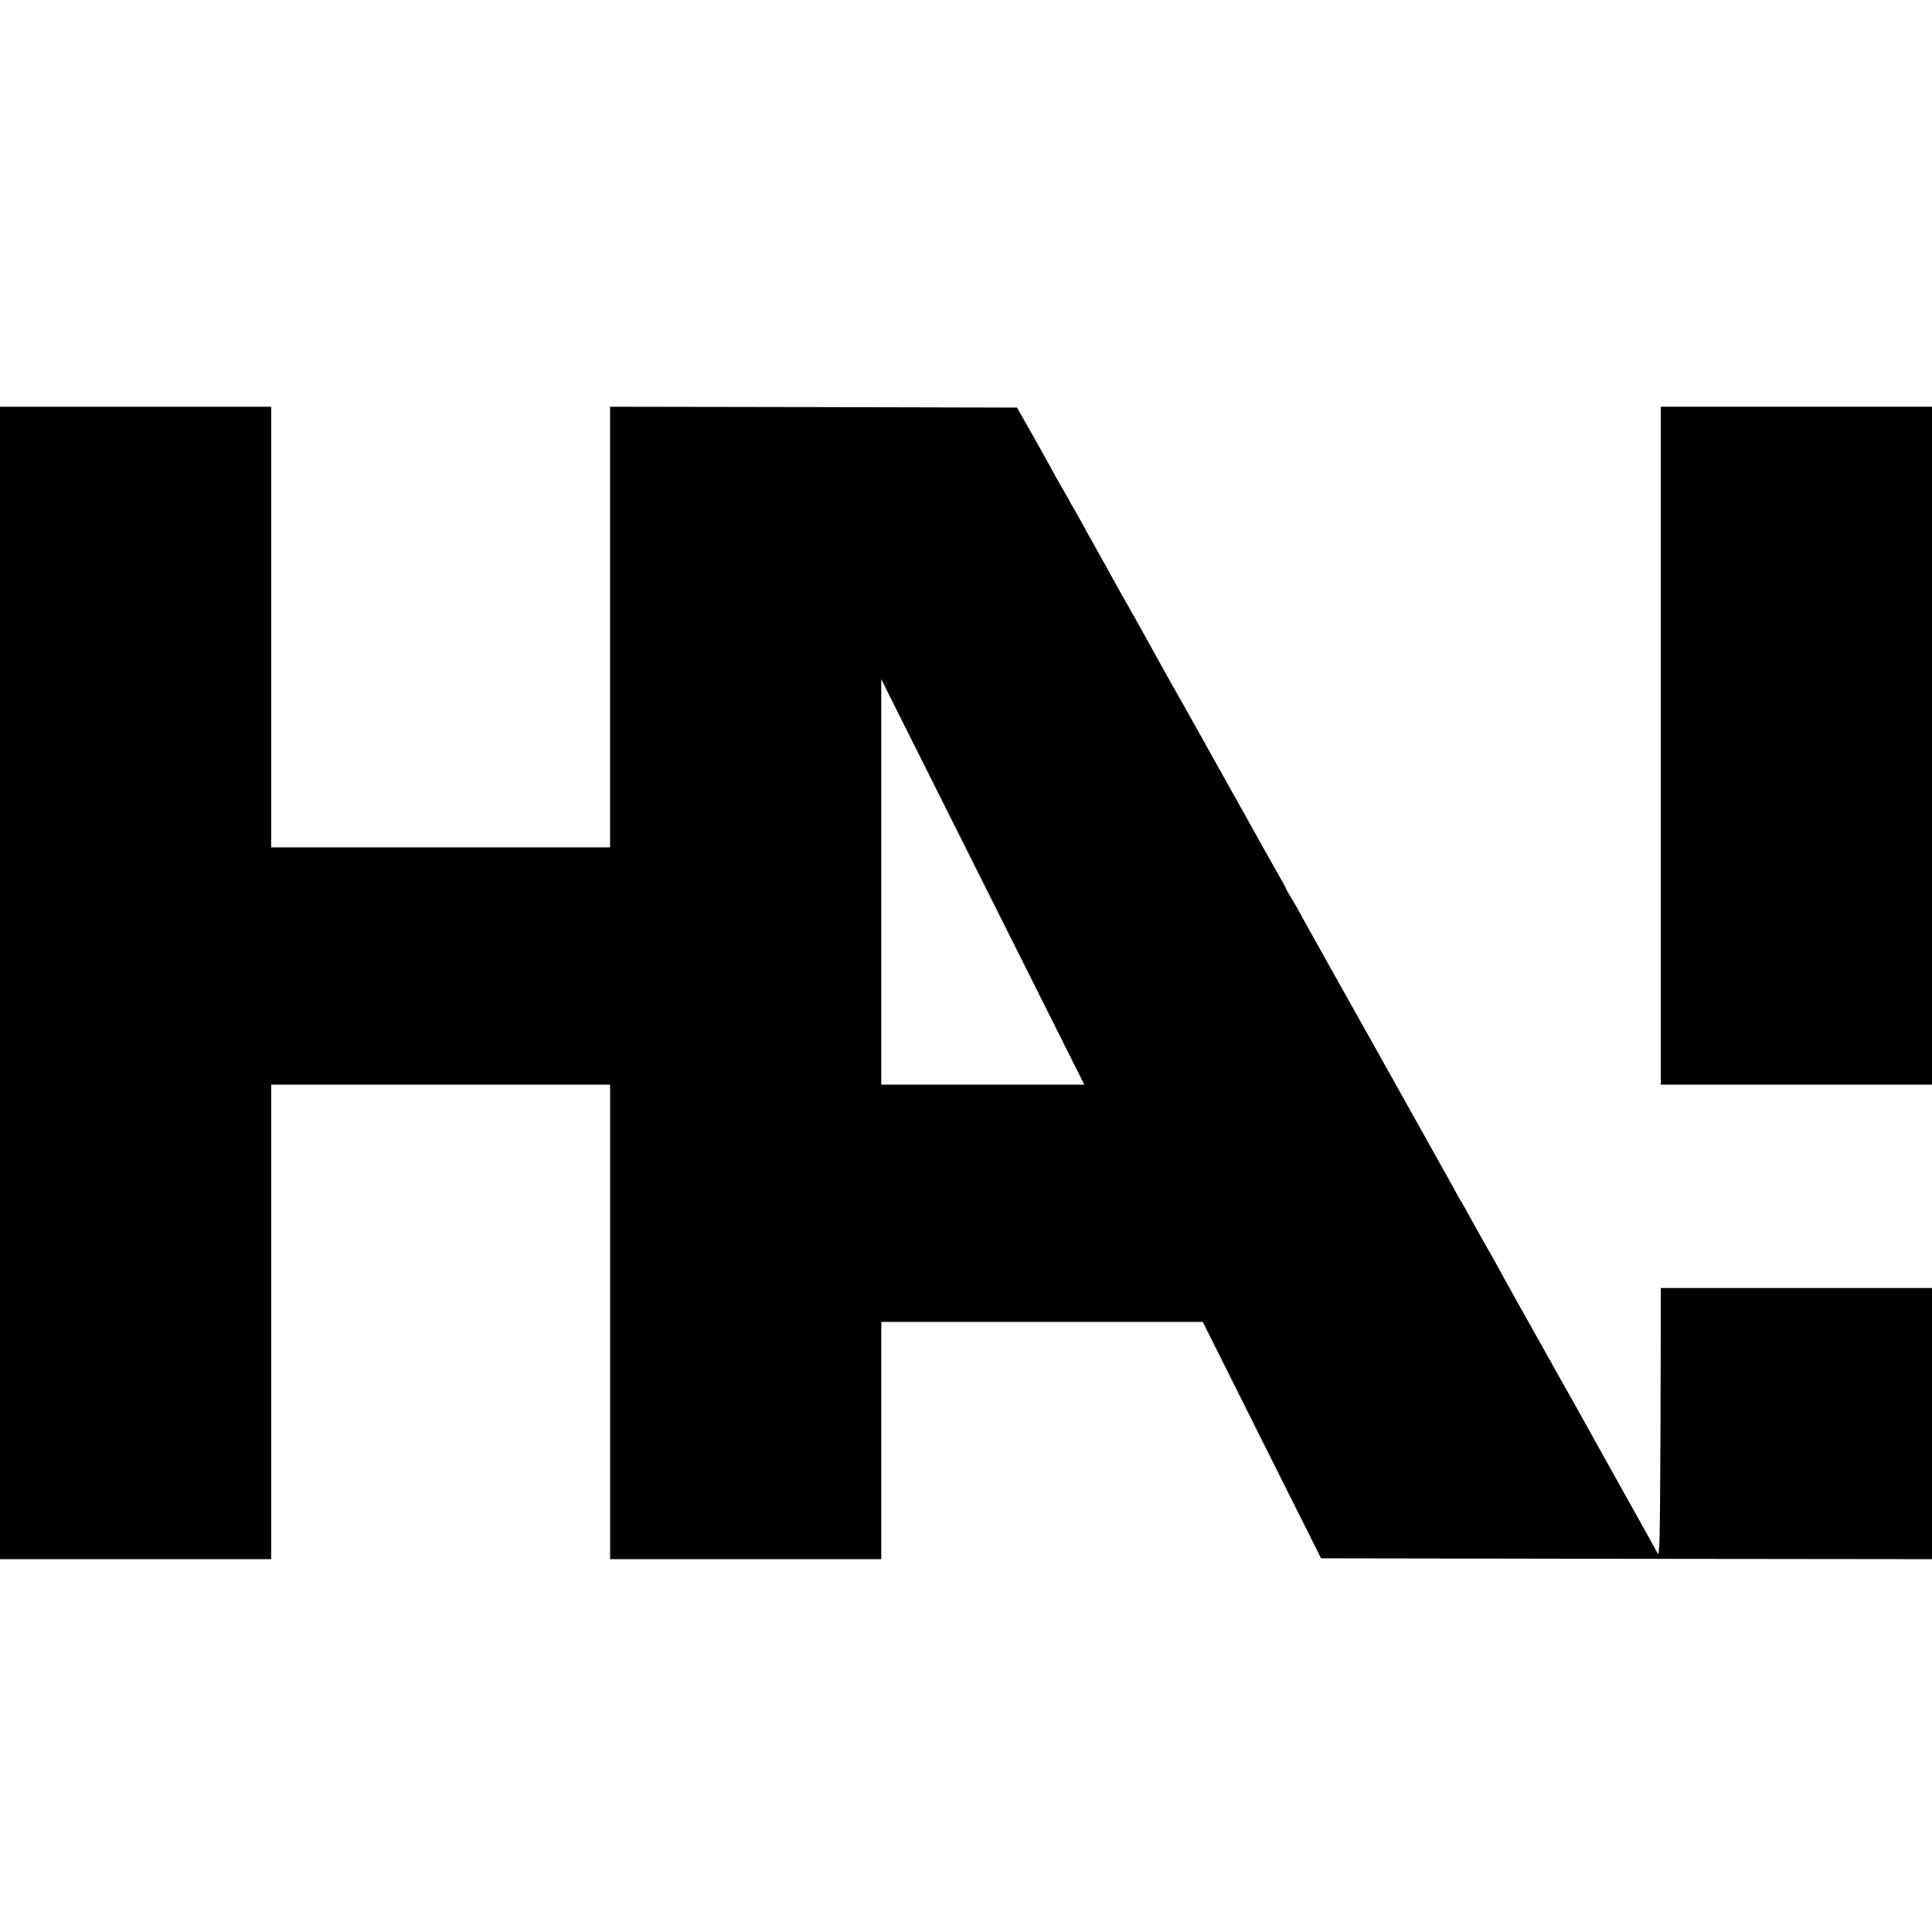 <svg version="1" xmlns="http://www.w3.org/2000/svg" width="1520" height="1520" viewBox="0 0 1140 1140"><path d="M0 580v340h160V640h200v280h160V780h189.7l34.9 69.8 34.9 69.7 180.3.3 180.2.2V760H980l-.2 79.7c-.3 71.1-.5 79.3-1.8 76.7-.8-1.6-8.3-15.1-16.6-29.9-8.3-14.9-16.6-29.7-18.4-33-1.8-3.3-4.1-7.4-5-9-.9-1.7-3.2-5.7-5-9-1.8-3.3-4.9-8.9-7-12.5-2-3.6-4.9-8.6-6.3-11.2-1.5-2.6-4.6-8.3-7-12.5-2.4-4.3-5.5-9.8-6.9-12.3-1.4-2.5-5.8-10.4-9.8-17.5-4-7.2-8.9-15.9-10.8-19.5-1.9-3.6-6.2-11.2-9.5-16.9-3.2-5.7-7.3-12.9-8.9-16-1.7-3.1-3.7-6.7-4.6-8.1-.9-1.4-2.8-4.7-4.2-7.5-1.5-2.7-6.9-12.4-12-21.5-8.3-14.9-26.3-47.1-31.3-56-2.3-4.1-5.3-9.6-11.2-20-9.9-17.6-33.1-59-36.3-65-2-3.6-4.6-8.2-5.9-10.2-1.3-2.1-2.3-3.9-2.3-4.2 0-.2-2.5-4.8-5.6-10.2-3.1-5.5-7-12.4-8.7-15.4-1.6-3-6.2-11.1-10-18-3.9-6.9-8.9-15.9-11.2-20-3.6-6.6-30.2-54.1-32.5-58-.5-.8-4-7.1-7.8-14s-8.1-14.6-9.5-17.2c-1.5-2.6-4.7-8.4-7.2-12.8-5.8-10.1-8.8-15.5-11.8-21.1-1.3-2.4-3.3-6-4.4-7.9-1.1-1.9-5.2-9.4-9.2-16.5-3.9-7.2-7.6-13.7-8.1-14.5-.6-.8-1.3-2.2-1.7-3-.4-.8-2.6-4.8-5-8.8-2.4-4.1-4.3-7.5-4.3-7.6 0-.2-4.9-9-10.9-19.7l-11-19.4-120-.3L360 240v260H160V240H0v340zm585.3-48.8L639.8 640H520V400.7l5.4 10.9c3 6 29.9 59.8 59.9 119.6z"/><path d="M980 440v200h160V240H980v200z"/></svg>